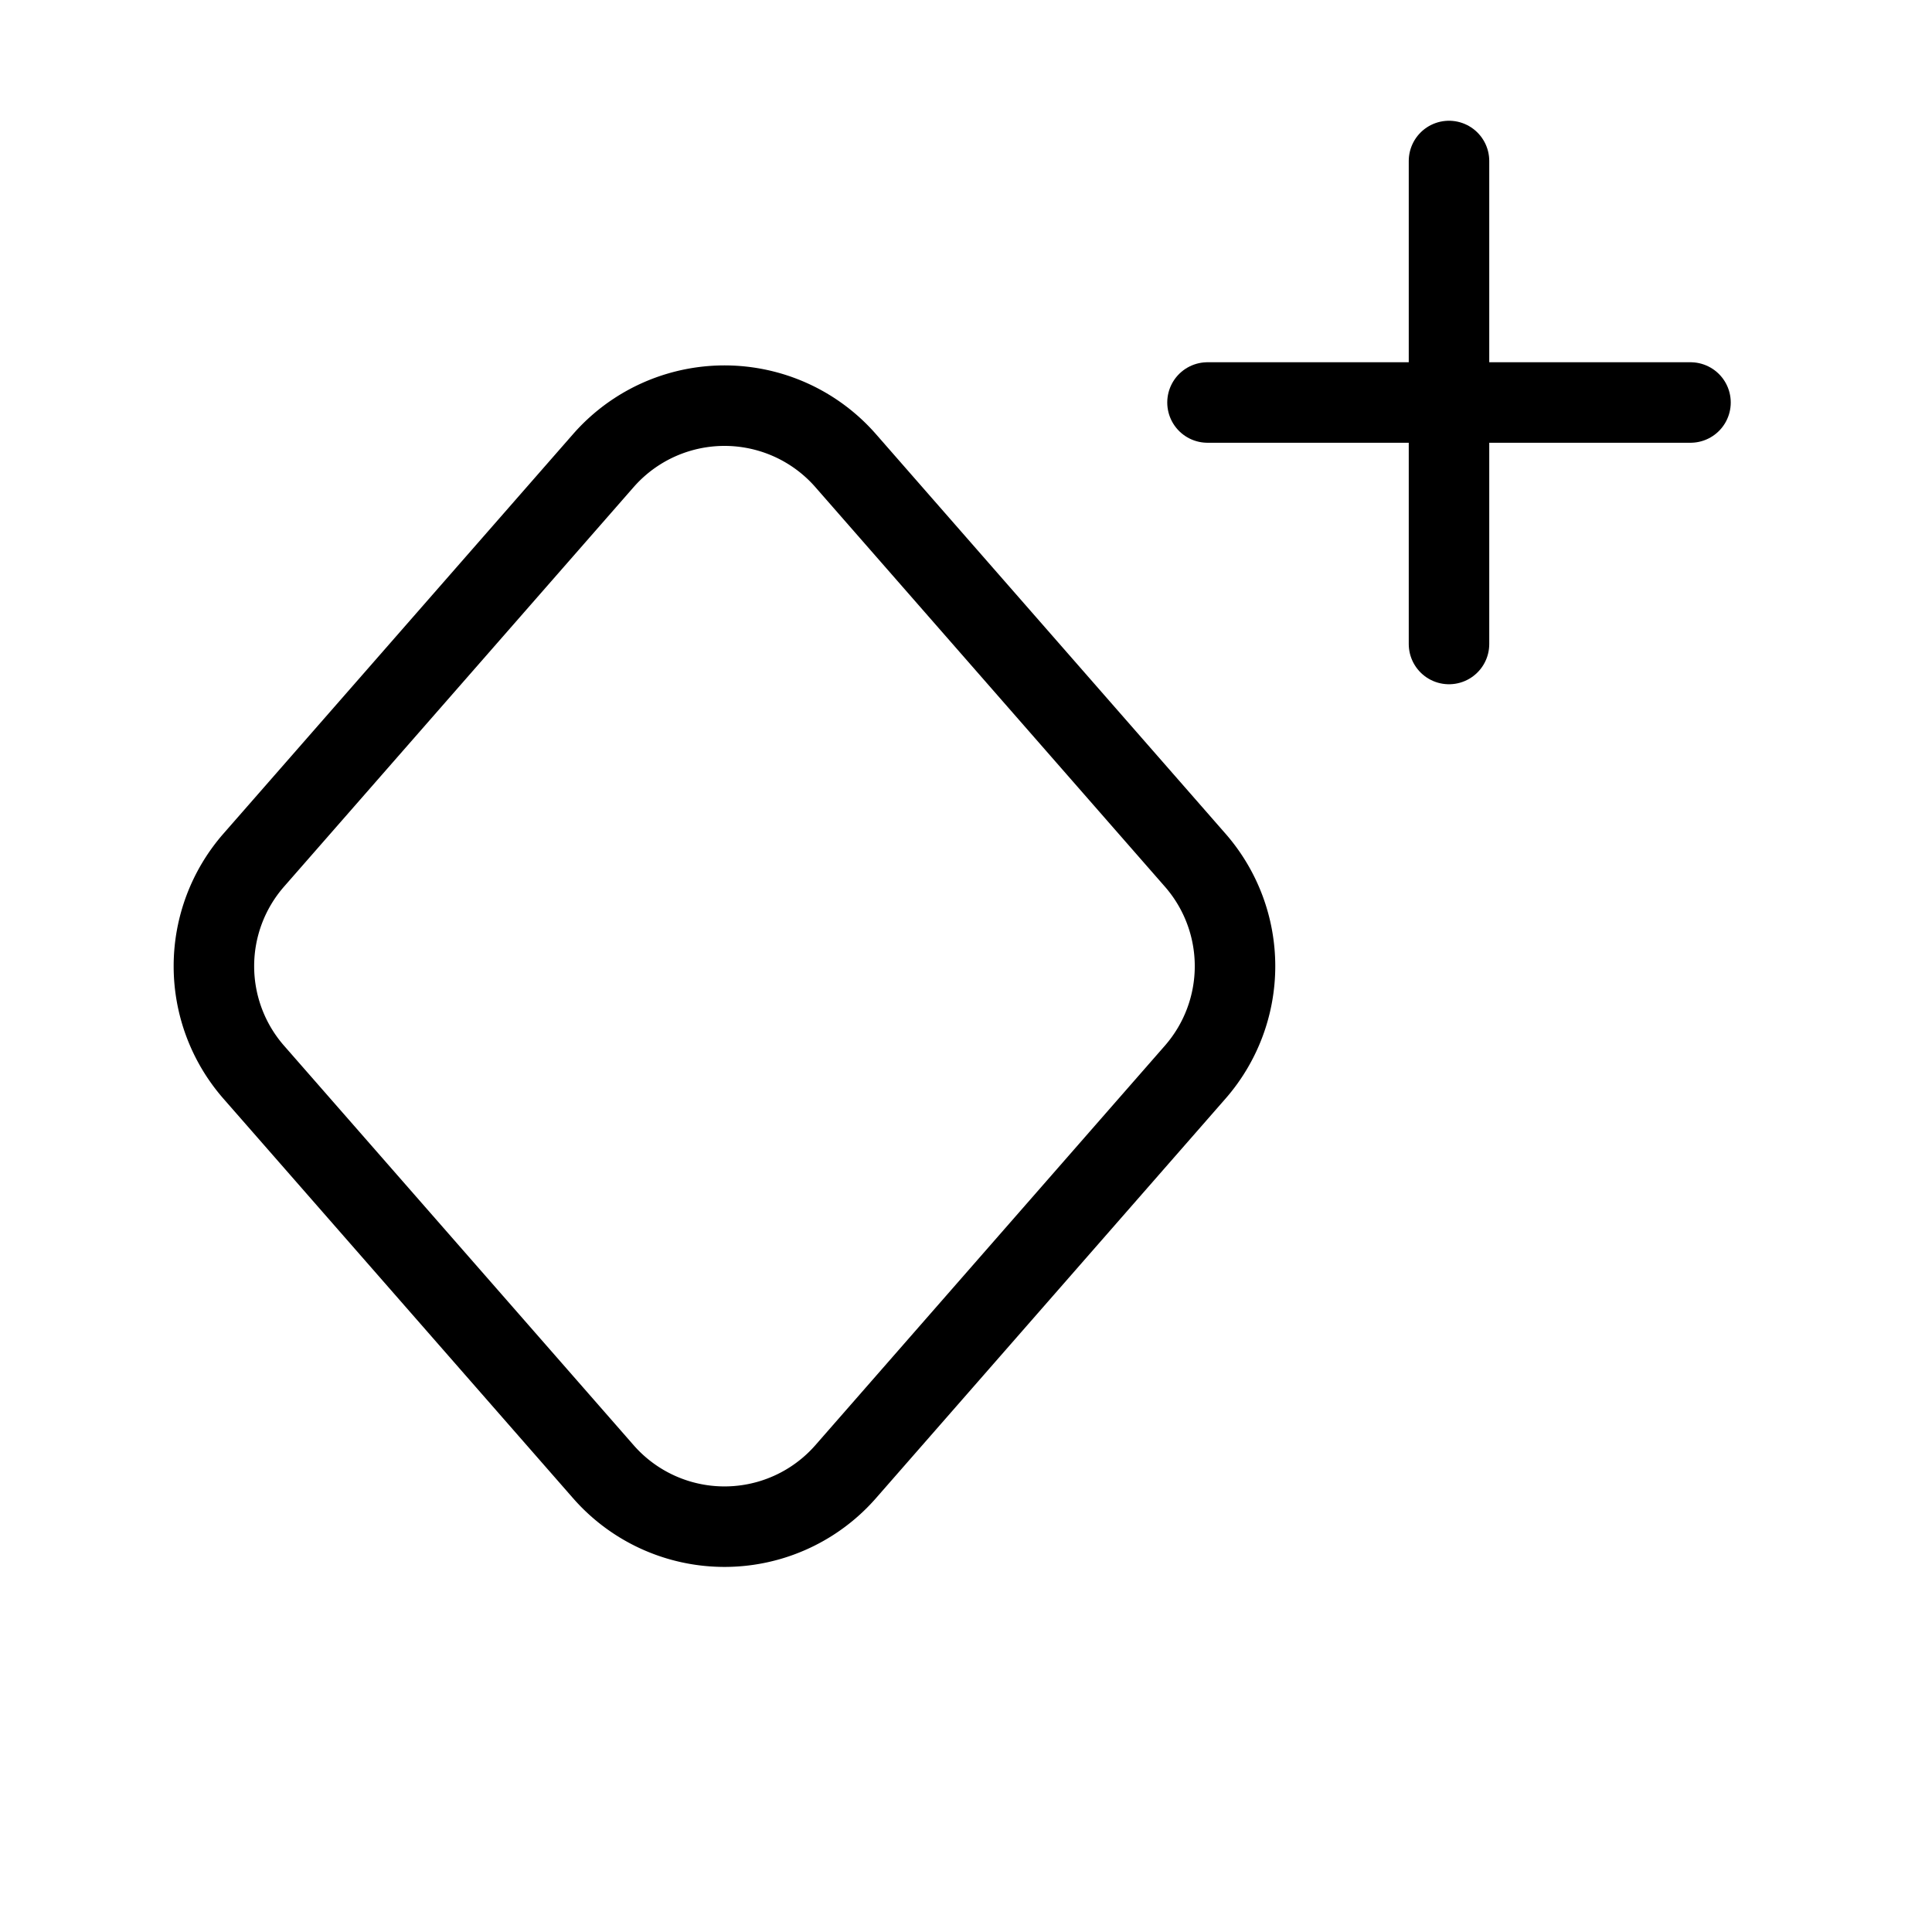 <svg width="32" height="32" fill="none" stroke="currentColor" stroke-linecap="round" stroke-linejoin="round" stroke-width="1" viewBox="0 0 24 24" xmlns="http://www.w3.org/2000/svg">
   <path d="M18 5v3m-3-3h3-3Zm6 0h-3 3Zm-3 0V2v3Z"></path>
   <path d="m14.847 13.319-4.342 4.963a2 2 0 0 1-3.01 0l-4.343-4.963a2 2 0 0 1 0-2.634l4.343-4.963a2 2 0 0 1 3.01 0l4.342 4.963a2 2 0 0 1 0 2.634Z"></path>
</svg>